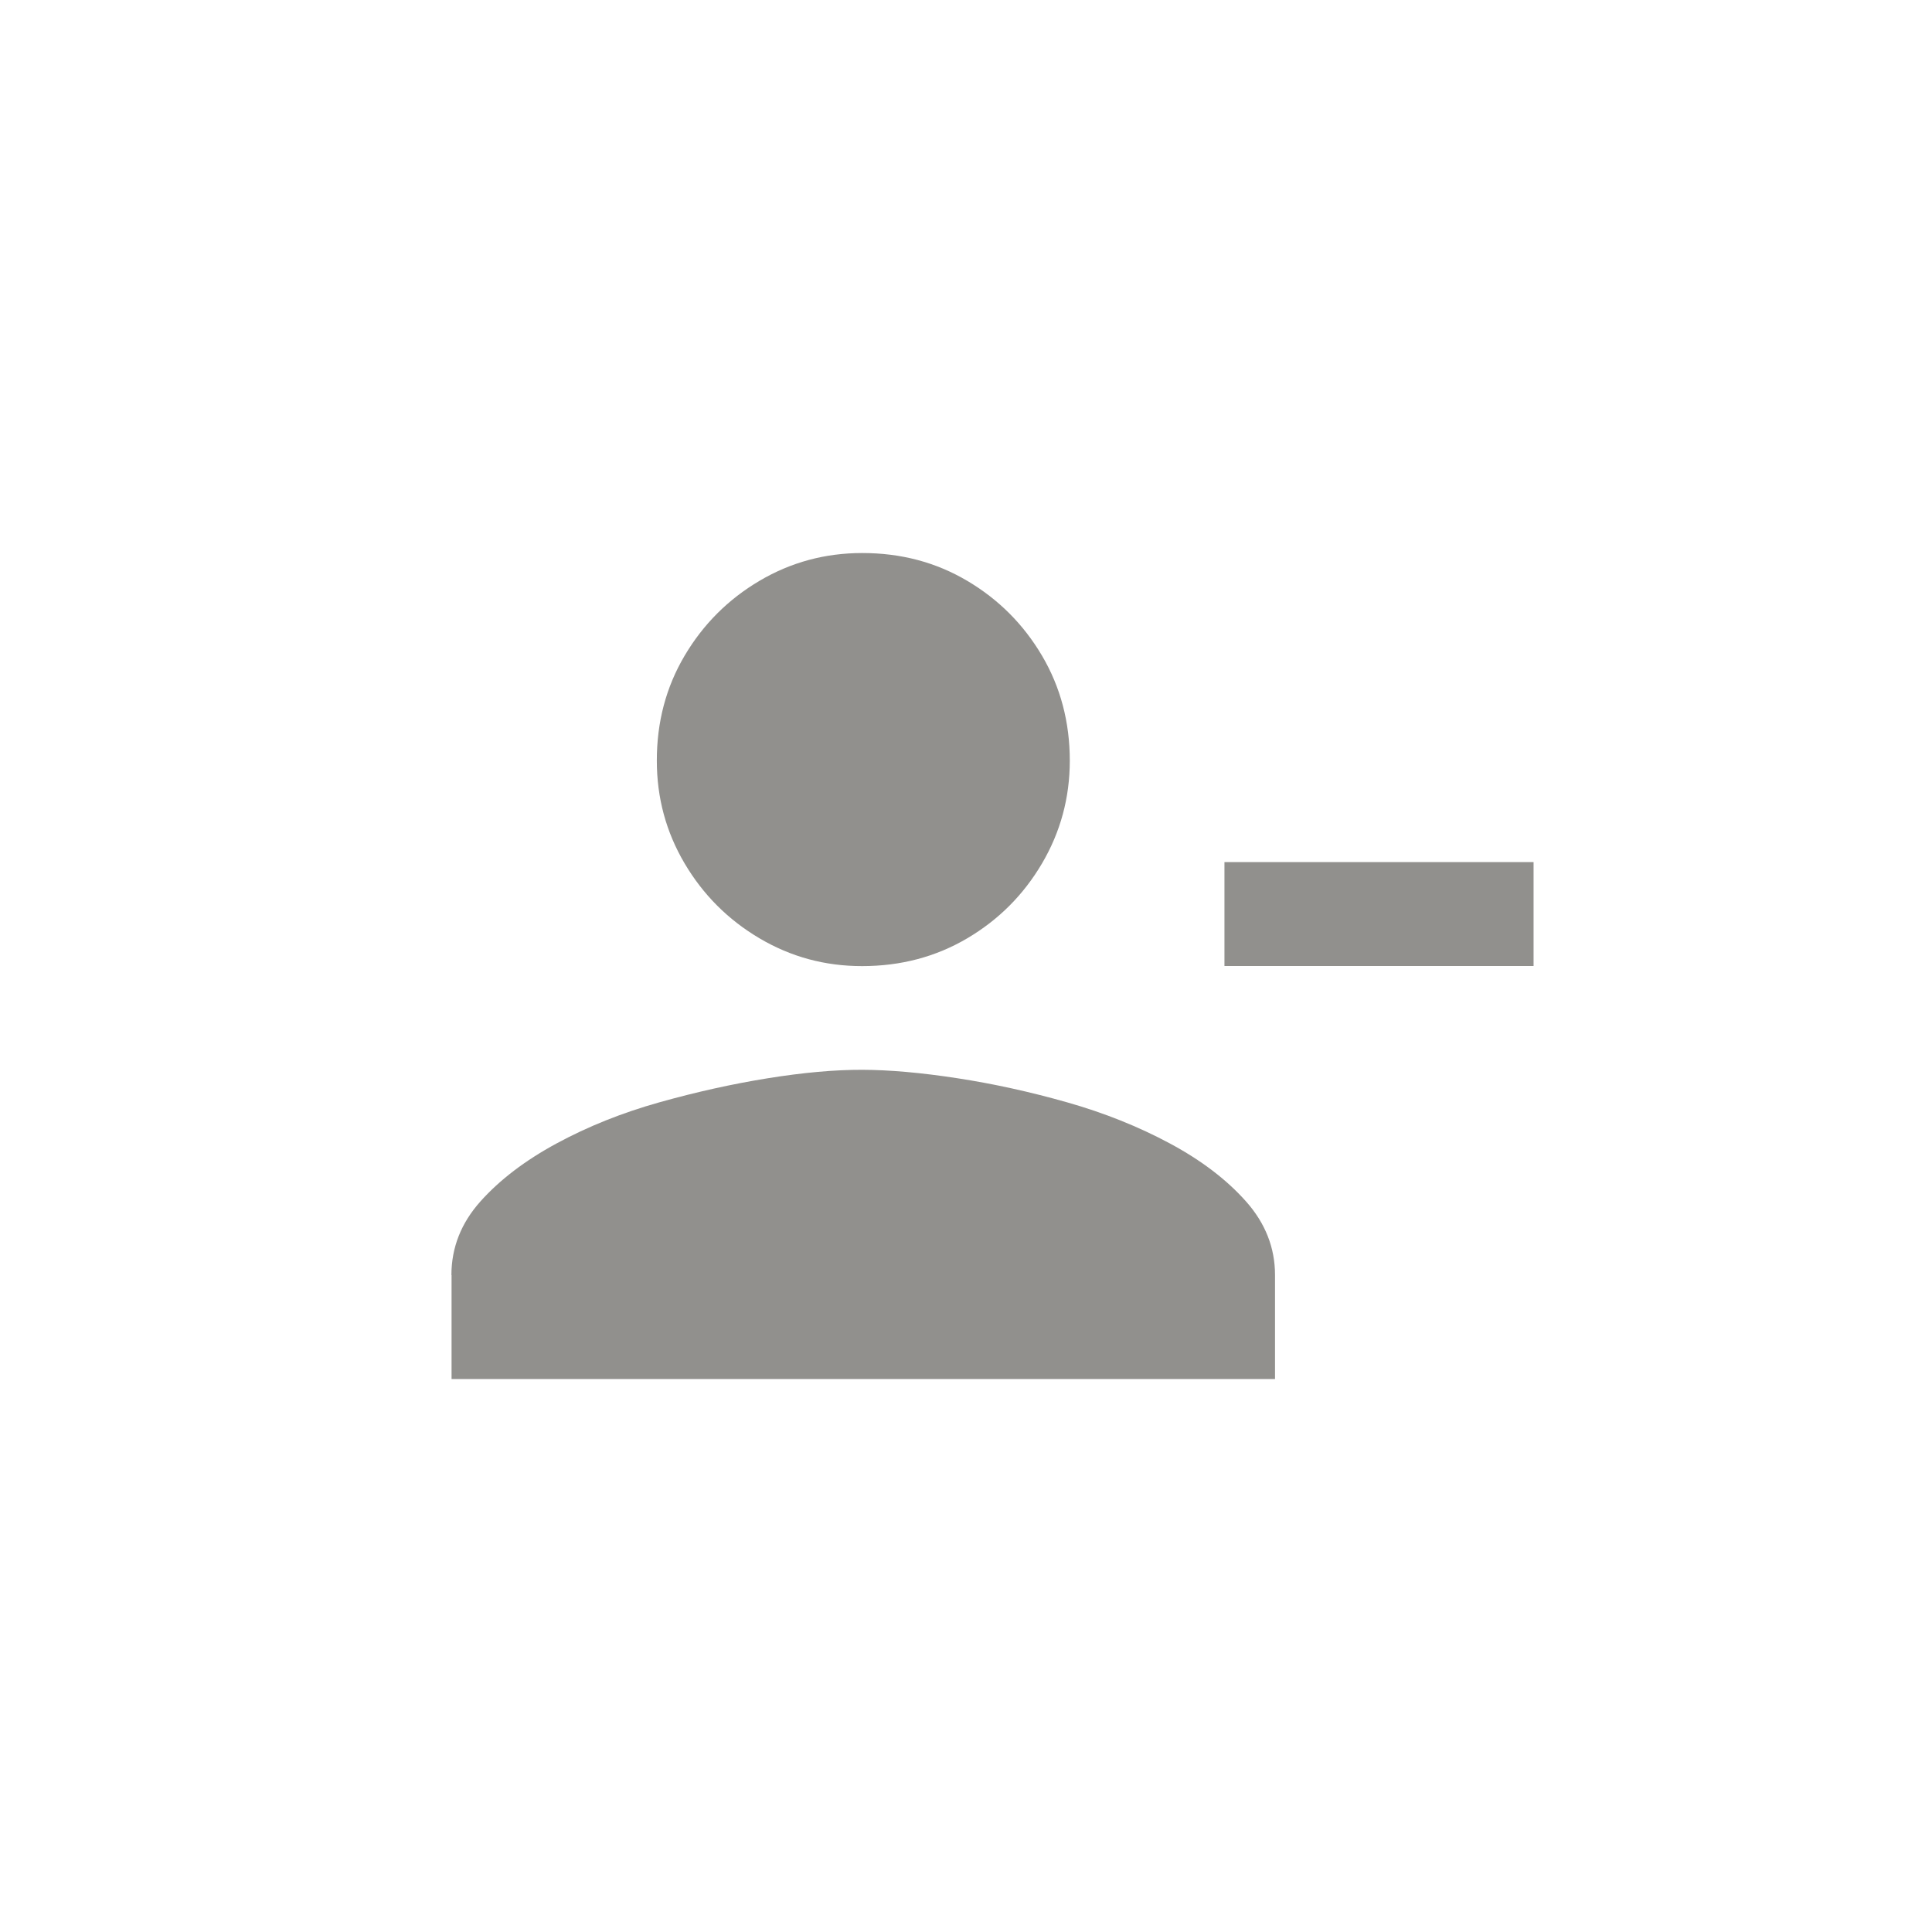 <!-- Generated by IcoMoon.io -->
<svg version="1.1" xmlns="http://www.w3.org/2000/svg" width="40" height="40" viewBox="0 0 40 40">
<title>mt-person_remove</title>
<path fill="#91908d" d="M22.149 15.751q0-1.2-0.575-2.175t-1.549-1.551-2.175-0.575q-1.151 0-2.125 0.575t-1.551 1.551-0.575 2.175q0 1.151 0.575 2.125t1.551 1.551 2.125 0.575q1.2 0 2.175-0.575t1.549-1.551 0.575-2.125zM25.351 17.849v2.151h6.4v-2.151h-6.4zM9.349 26.4v2.151h17.049v-2.151q0-0.849-0.6-1.525t-1.575-1.2-2.125-0.851-2.275-0.5-1.975-0.175-1.951 0.175-2.251 0.5-2.125 0.851-1.575 1.2-0.6 1.525z"></path>
</svg>
